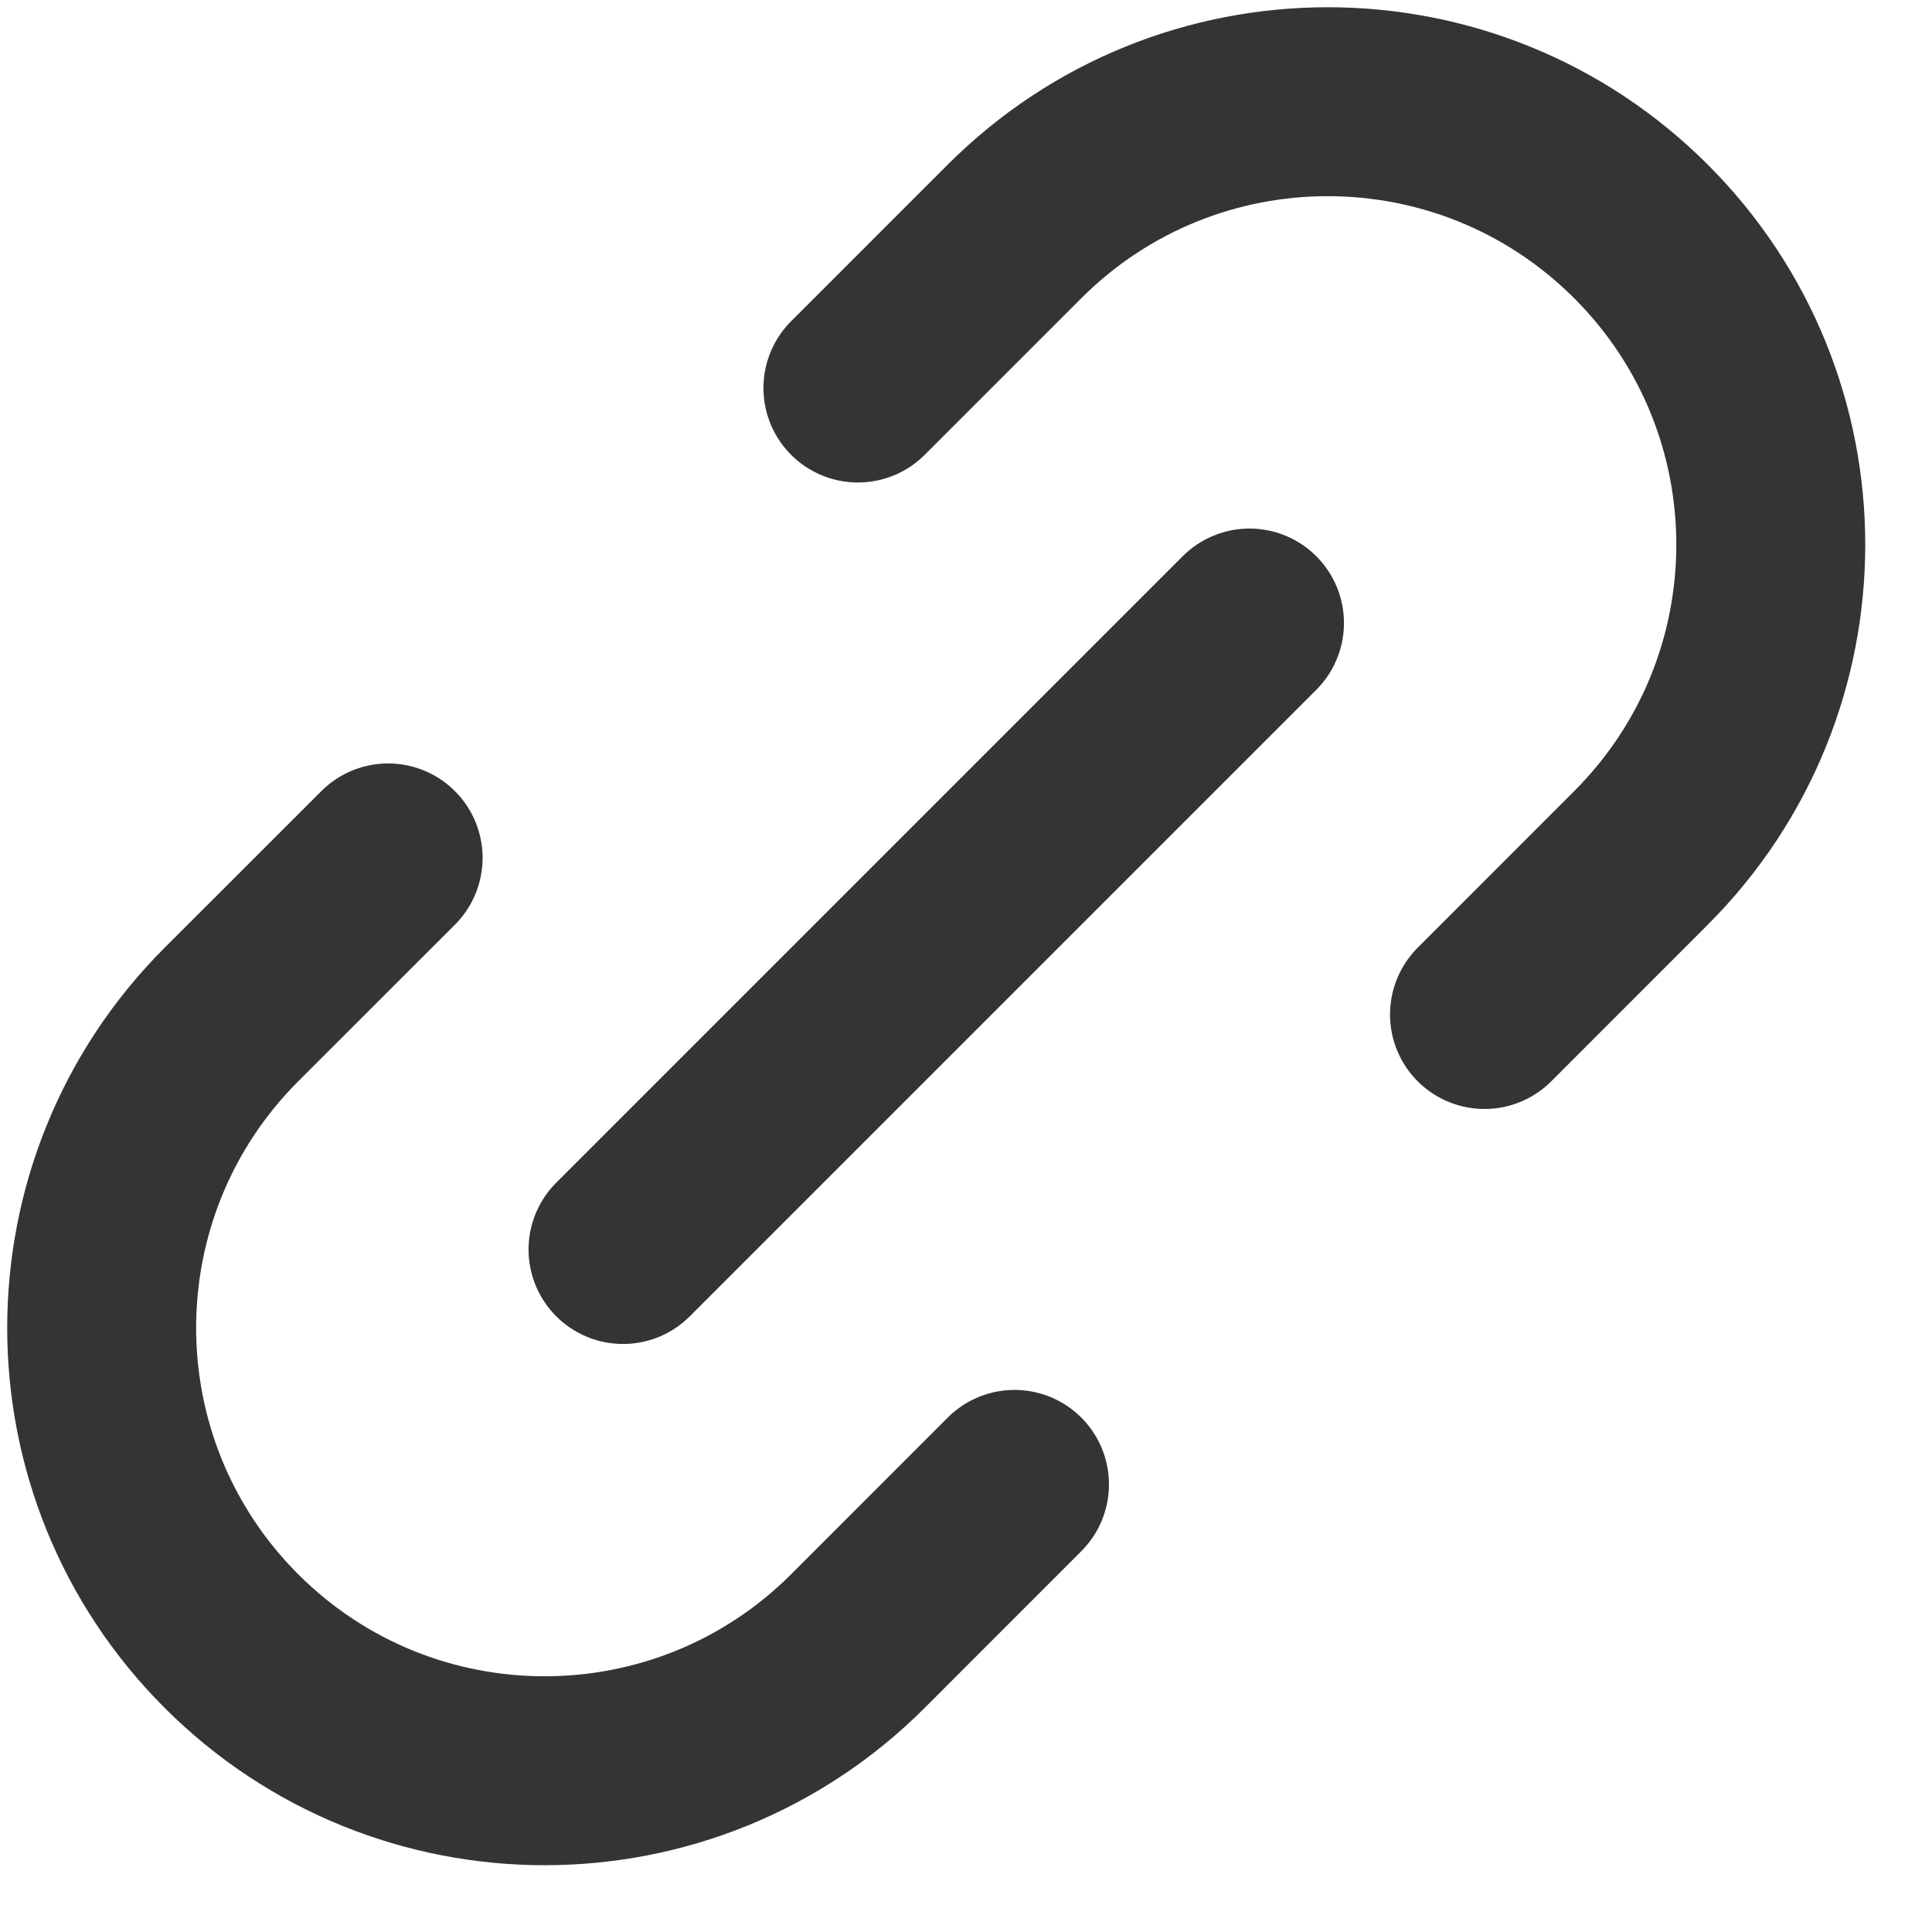 <svg preserveAspectRatio="none" width="100%" height="100%" overflow="visible" style="display: block;" viewBox="0 0 19 19" fill="none" xmlns="http://www.w3.org/2000/svg">
<path id="Vector" d="M6.127 12.288L12.288 6.127M3.817 8.437L2.276 9.977C0.575 11.679 0.574 14.437 2.276 16.139C3.977 17.84 6.737 17.839 8.438 16.138L9.977 14.598M8.437 3.816L9.977 2.276C11.679 0.575 14.437 0.575 16.138 2.276C17.84 3.977 17.84 6.736 16.138 8.437L14.599 9.977" stroke="#343434" stroke-width="1.858" stroke-linecap="round" stroke-linejoin="round"/>
</svg>
